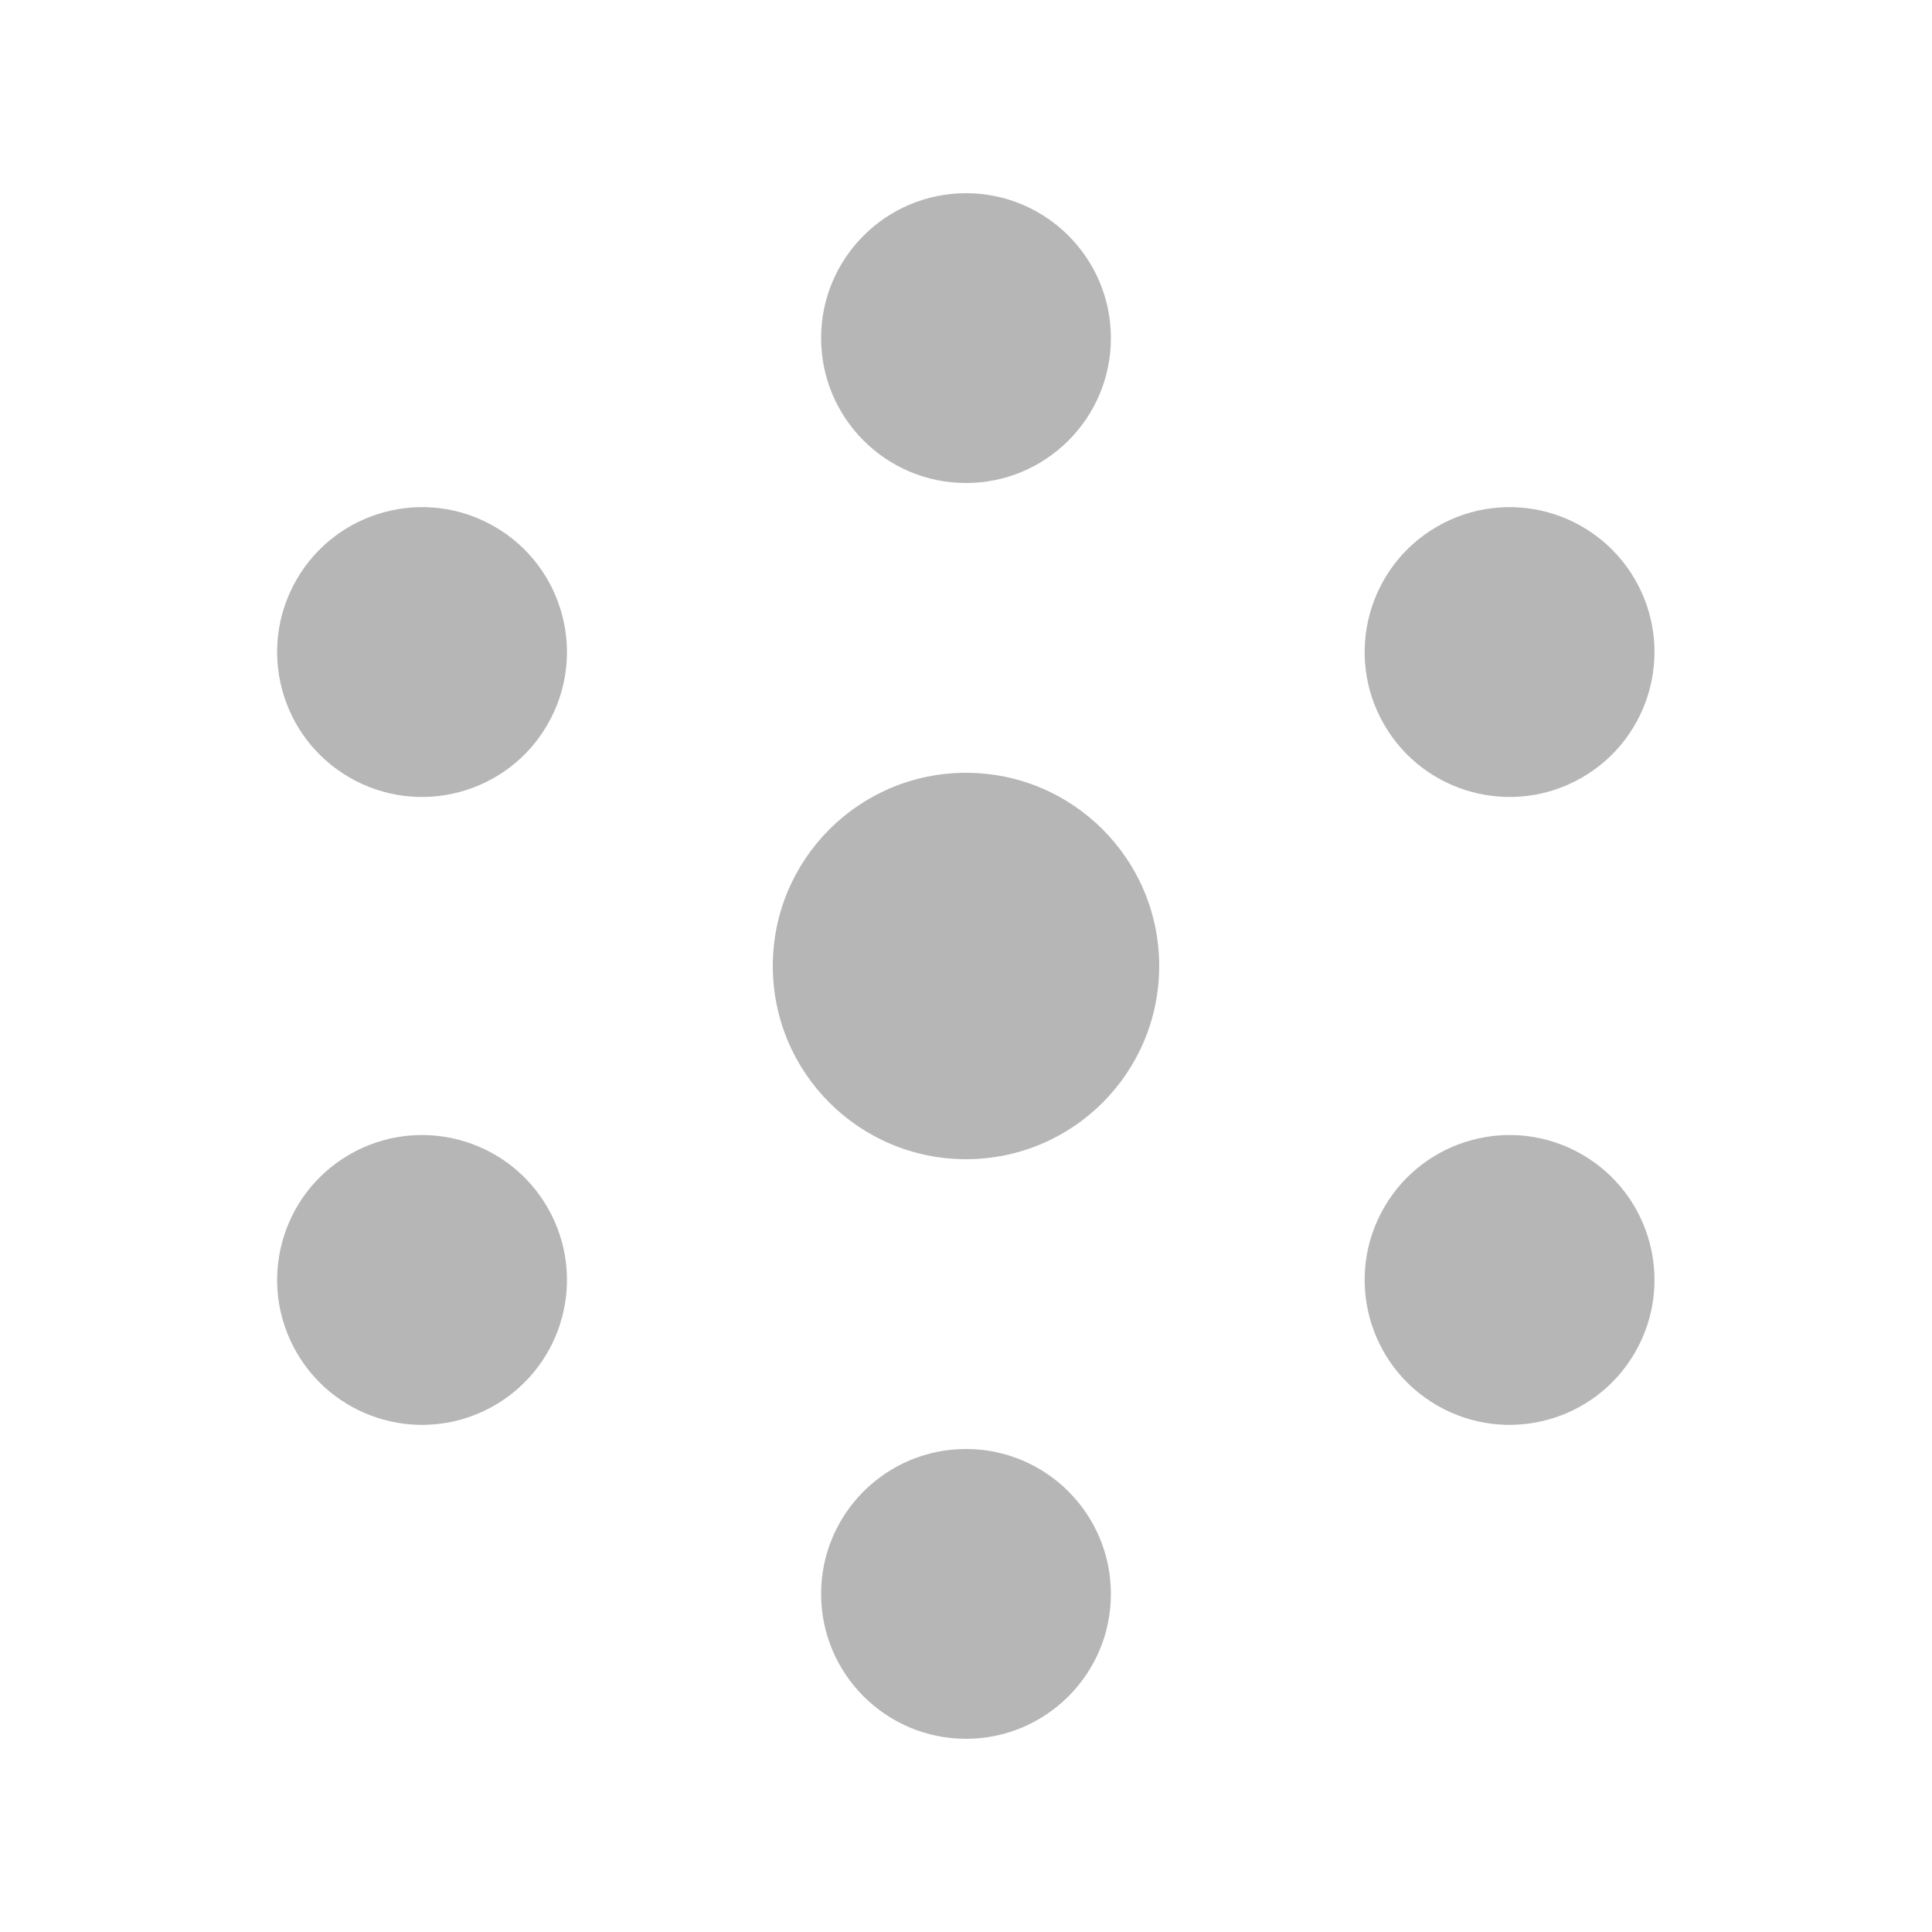 <svg width="20" height="20" viewBox="0 0 20 20" fill="none" xmlns="http://www.w3.org/2000/svg">
<path fill-rule="evenodd" clip-rule="evenodd" d="M11.5 3.5C11.5 4.328 10.828 5 10 5C9.172 5 8.5 4.328 8.5 3.5C8.5 2.672 9.172 2 10 2C10.828 2 11.5 2.672 11.5 3.5ZM12 10C12 11.105 11.105 12 10 12C8.895 12 8 11.105 8 10C8 8.895 8.895 8 10 8C11.105 8 12 8.895 12 10ZM10 18C10.828 18 11.5 17.328 11.5 16.5C11.5 15.672 10.828 15 10 15C9.172 15 8.5 15.672 8.5 16.5C8.5 17.328 9.172 18 10 18Z" fill="#B6B6B6"/>
<circle cx="4.369" cy="6.75" r="1.5" transform="rotate(-60 4.369 6.75)" fill="#B6B6B6"/>
<circle cx="15.627" cy="13.25" r="1.5" transform="rotate(-60 15.627 13.25)" fill="#B6B6B6"/>
<circle cx="4.369" cy="13.25" r="1.5" transform="rotate(-120 4.369 13.25)" fill="#B6B6B6"/>
<circle cx="15.627" cy="6.75" r="1.5" transform="rotate(-120 15.627 6.75)" fill="#B6B6B6"/>
</svg>
